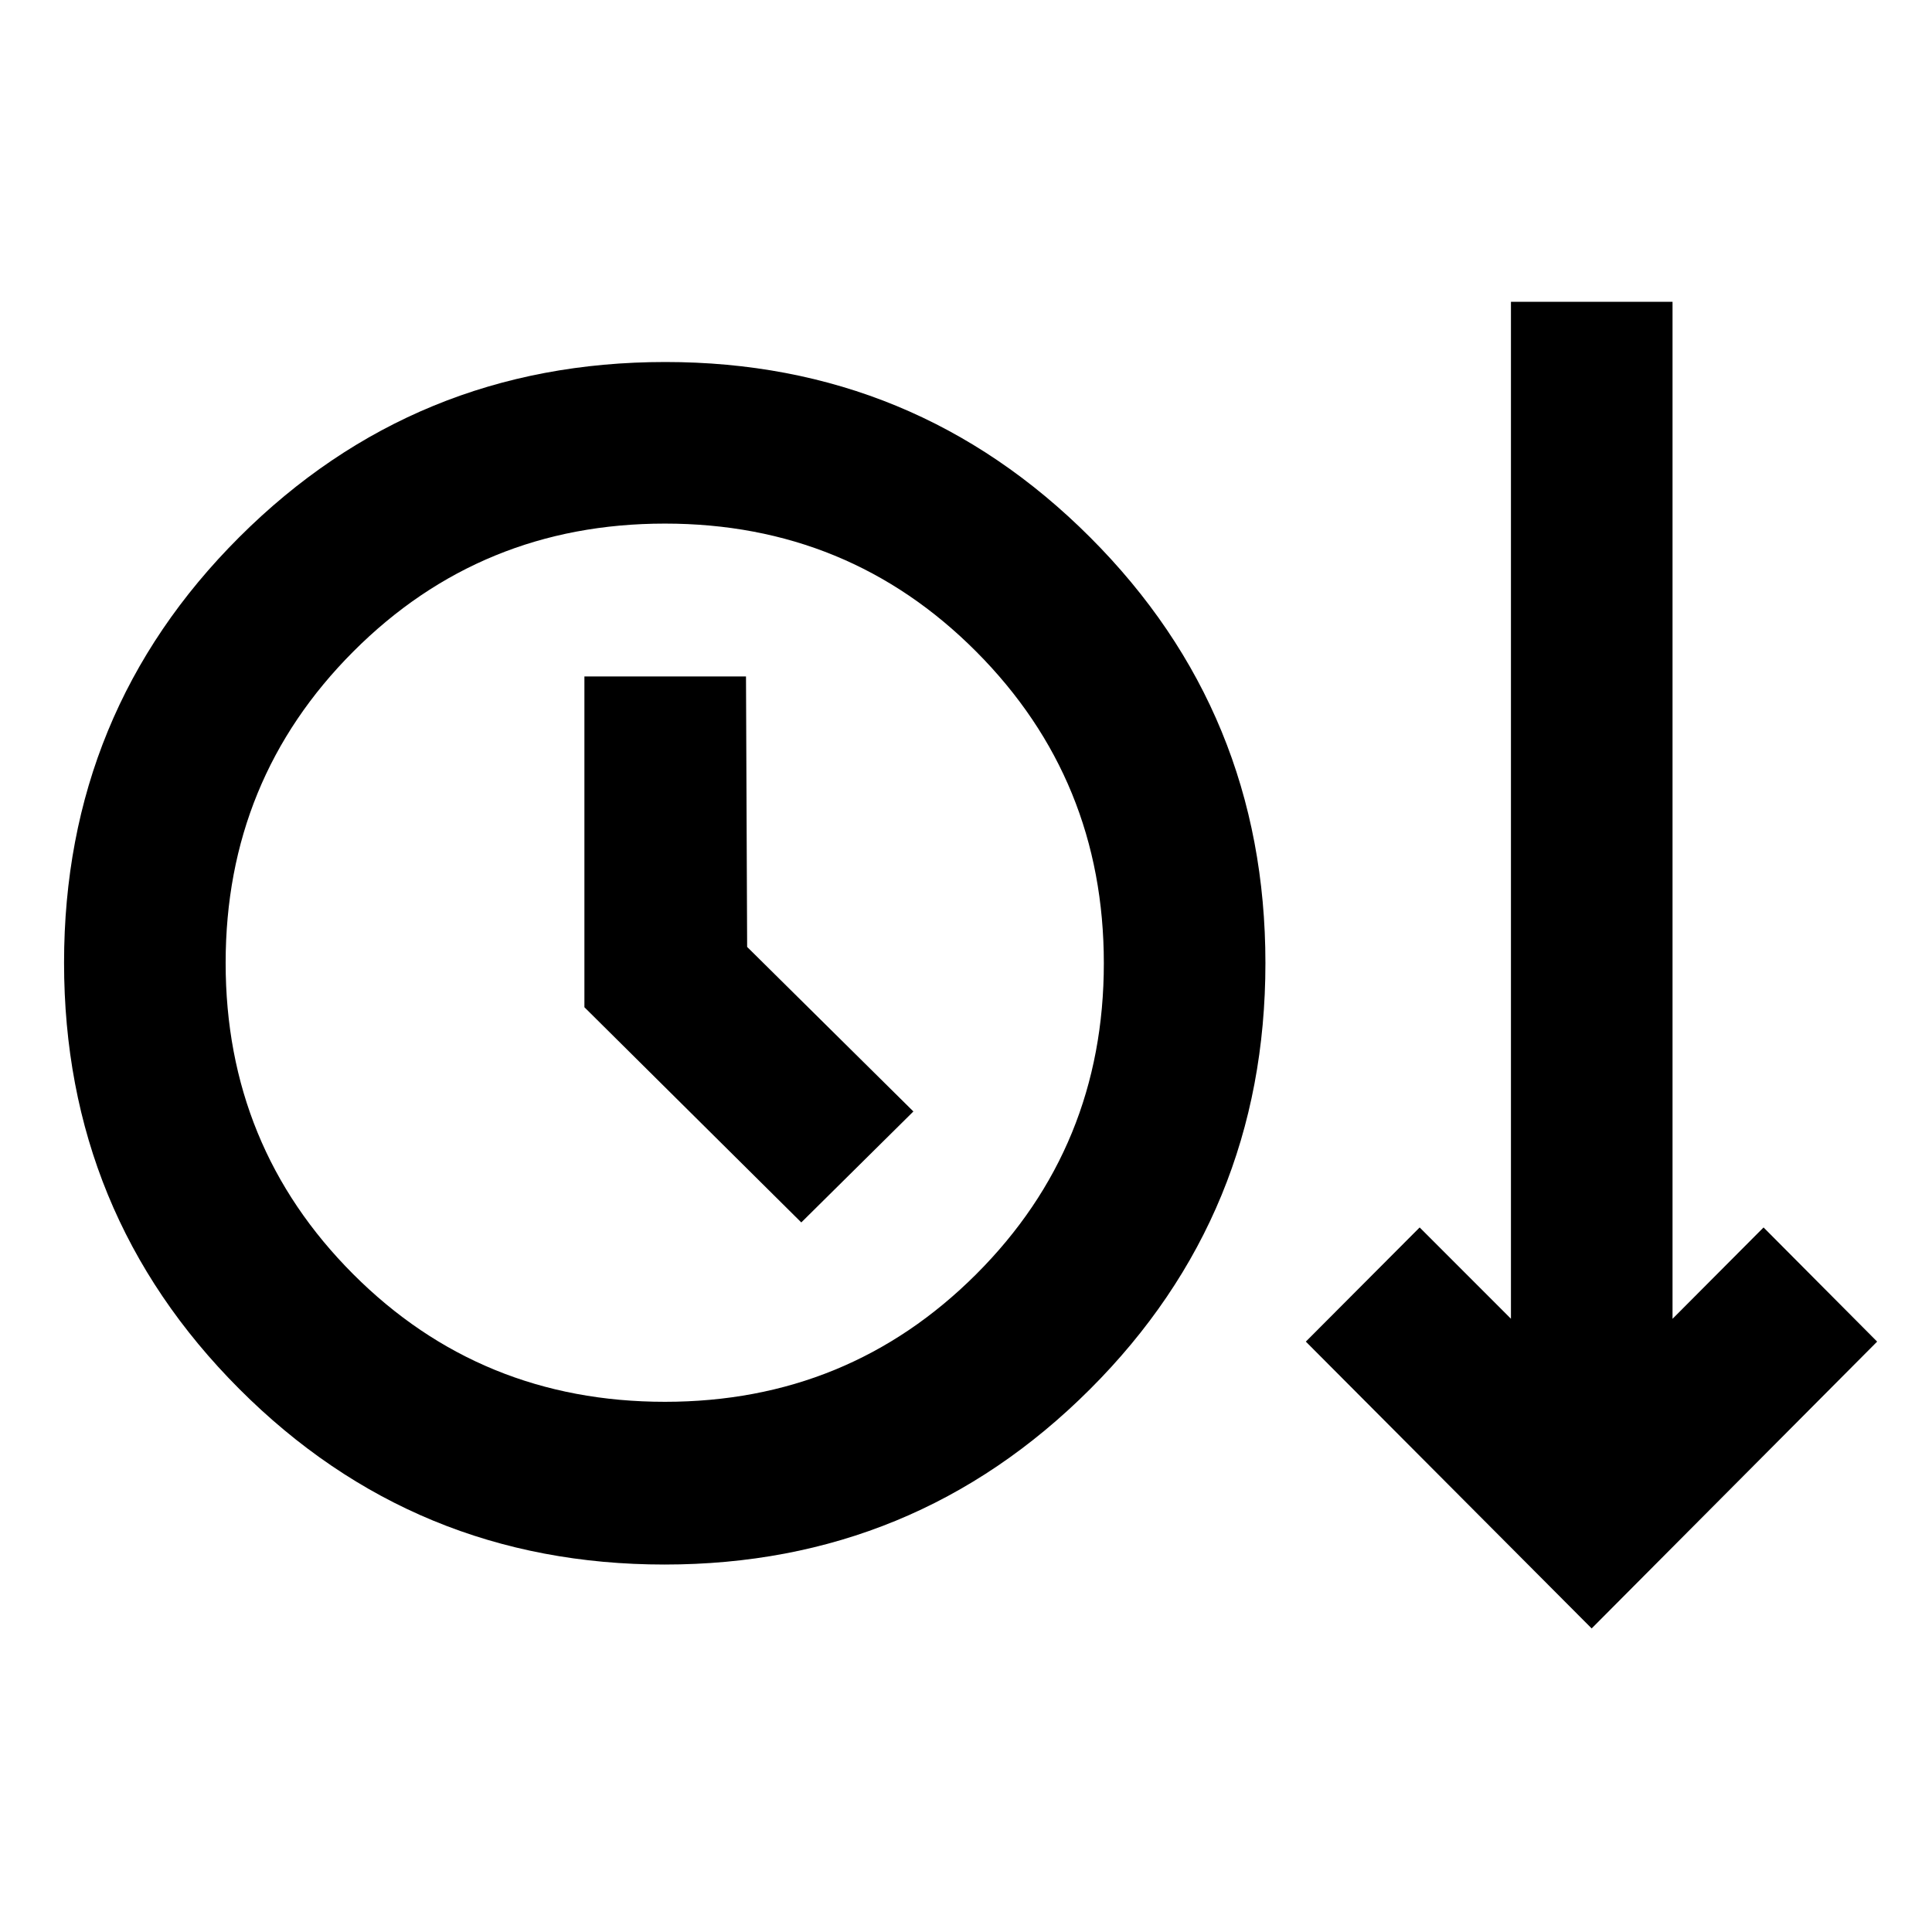 <svg xmlns="http://www.w3.org/2000/svg" height="40" viewBox="0 -960 960 960" width="40"><path d="M330.19-182.59q-124.18 0-211.27-87.22T31.83-481.62q0-124.6 87.14-211.55 87.15-86.95 211.64-86.95 123.99 0 211.08 87.12 87.09 87.12 87.09 211.58 0 124.69-87.21 211.76-87.2 87.07-211.38 87.07Zm460.69 31.75L648.86-293.36l56.56-56.73 45.36 45.37v-505.32h80.29v505.35l45.23-45.4 56.44 56.73-141.86 142.52ZM330.41-263.45q91.17 0 154.63-63.37 63.45-63.37 63.45-154.54 0-91.18-63.37-154.82-63.37-63.65-154.73-63.65-91.36 0-154.82 63.56-63.45 63.56-63.45 154.74 0 91.17 63.35 154.62 63.35 63.46 154.94 63.46Zm67.75-89.13 55.7-55.14-82.61-81.76-.57-134.38h-80.29v164.35l107.77 106.93Zm-67.67-128.87Z"/></svg>